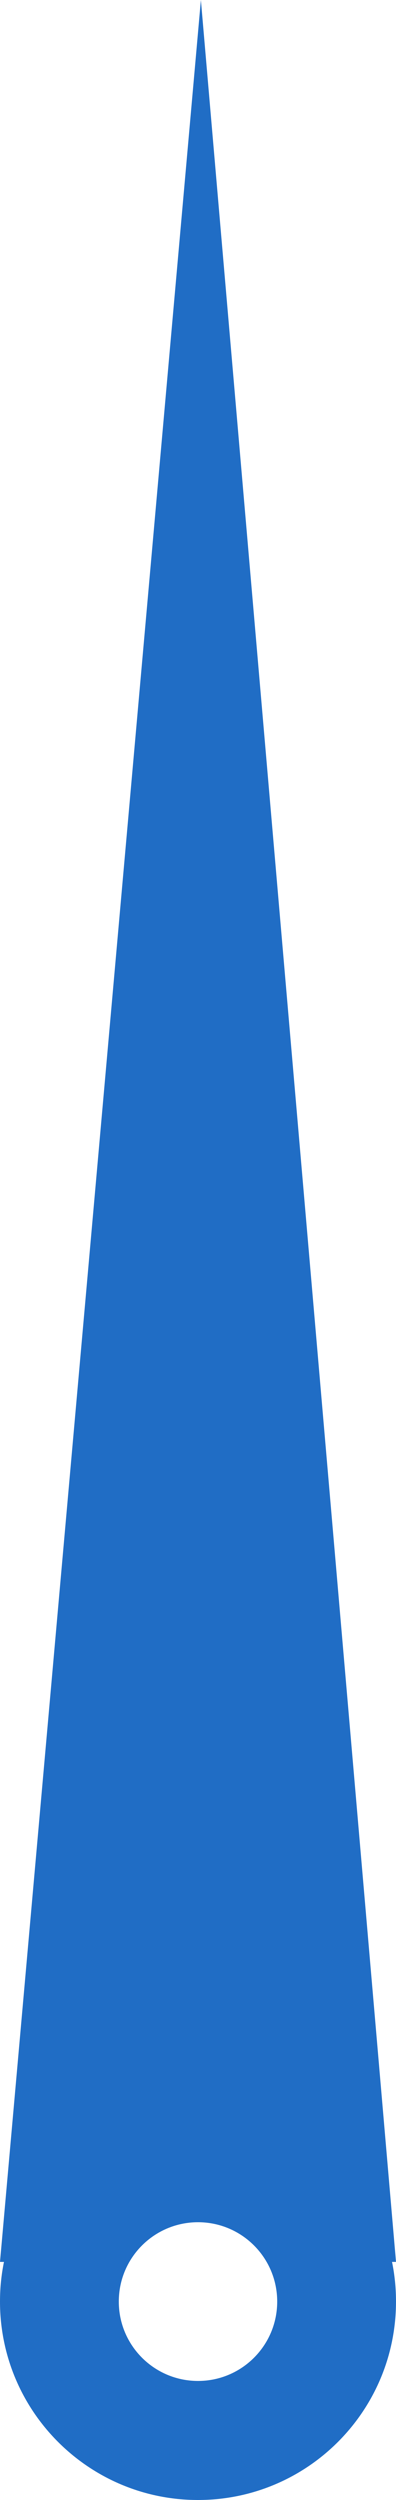 <svg width="10" height="63" viewBox="0 0 10 63" fill="none" xmlns="http://www.w3.org/2000/svg">
<path fill-rule="evenodd" clip-rule="evenodd" d="M5.073 0L10 57L9.9 57C9.966 57.323 10 57.657 10 58C10 60.761 7.761 63 5 63C2.239 63 -9.35299e-07 60.761 0 58C5.49156e-08 57.657 0.034 57.323 0.1 57H3.35931e-05L5.073 0ZM5 60C6.105 60 7 59.105 7 58C7 56.895 6.105 56 5 56C3.895 56 3 56.895 3 58C3 59.105 3.895 60 5 60Z" fill="#206DC5"/>
</svg>

